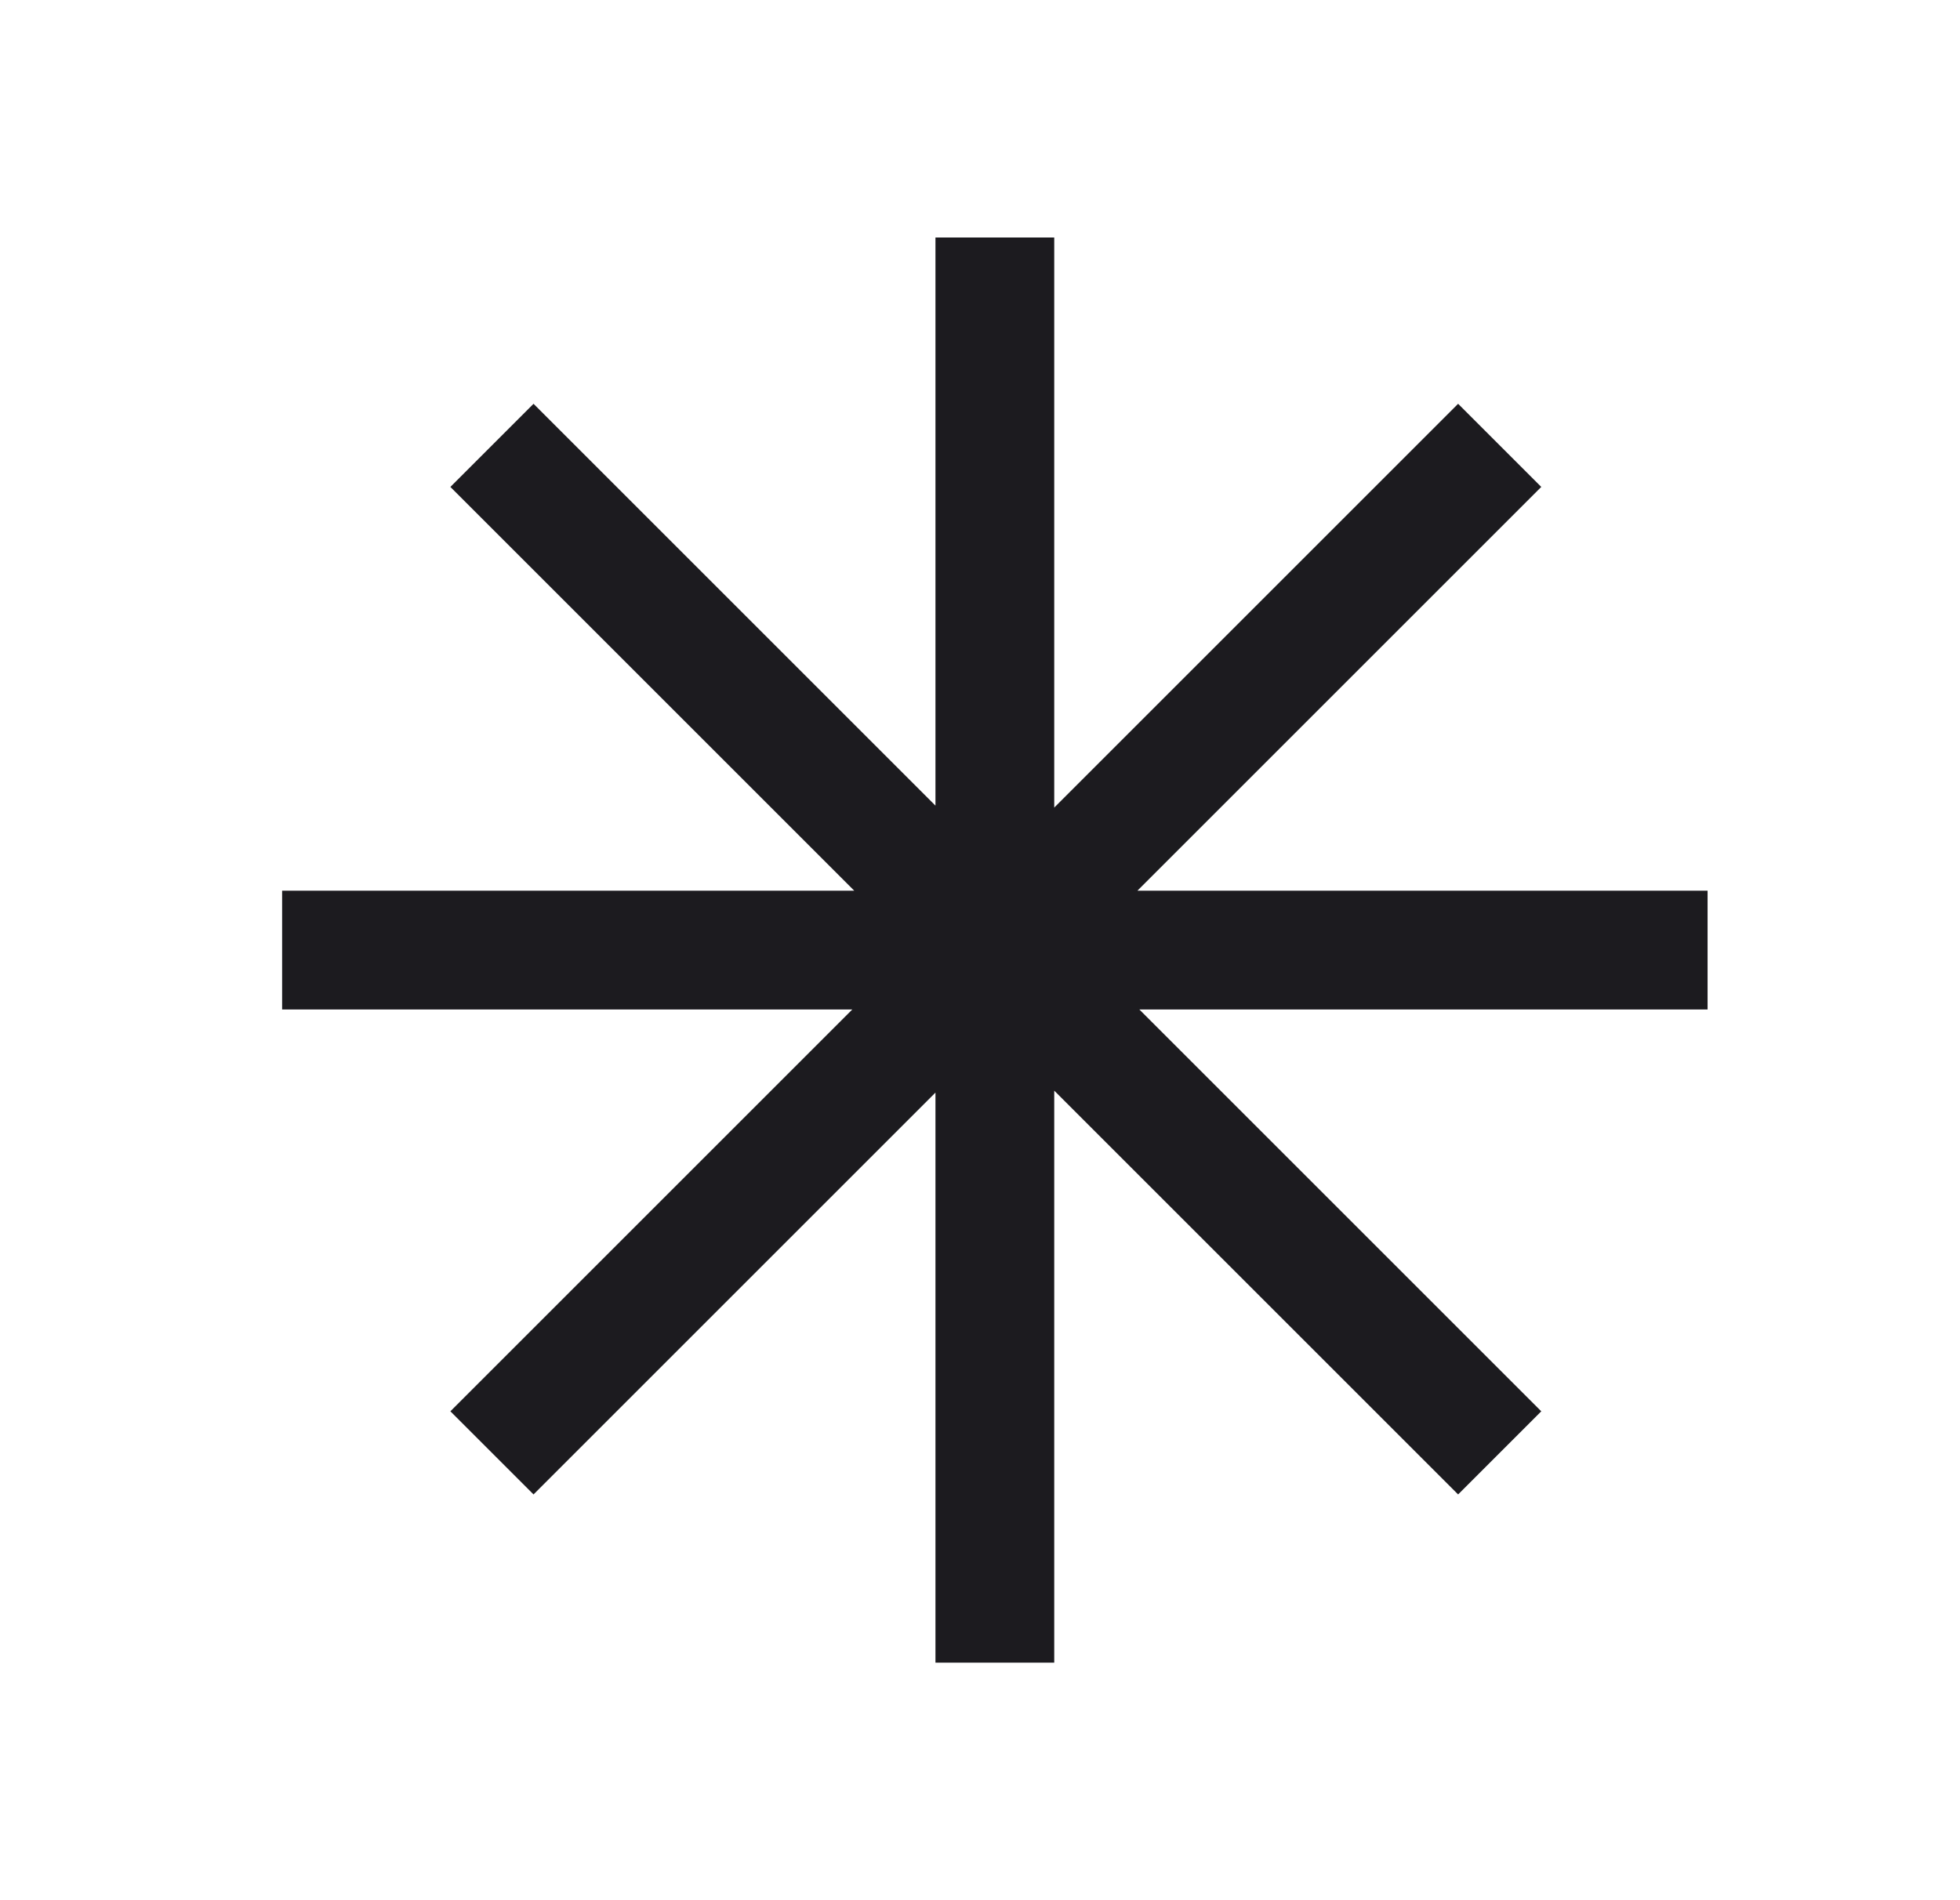 <svg width="33" height="32" viewBox="0 0 33 32" fill="none" xmlns="http://www.w3.org/2000/svg">
<mask id="mask0_492_810" style="mask-type:alpha" maskUnits="userSpaceOnUse" x="0" y="0" width="33" height="32">
<rect x="0.75" width="32" height="32" fill="#D9D9D9"/>
</mask>
<g mask="url(#mask0_492_810)">
<path d="M15.75 28V18.4L8.983 25.167L7.583 23.767L14.35 17H4.75V15H14.383L7.583 8.2L8.983 6.8L15.75 13.567V4H17.75V13.6L24.55 6.8L25.95 8.2L19.15 15H28.75V17H19.183L25.95 23.767L24.55 25.167L17.75 18.367V28H15.75Z" fill="#1C1B1F"/>
</g>
</svg>
